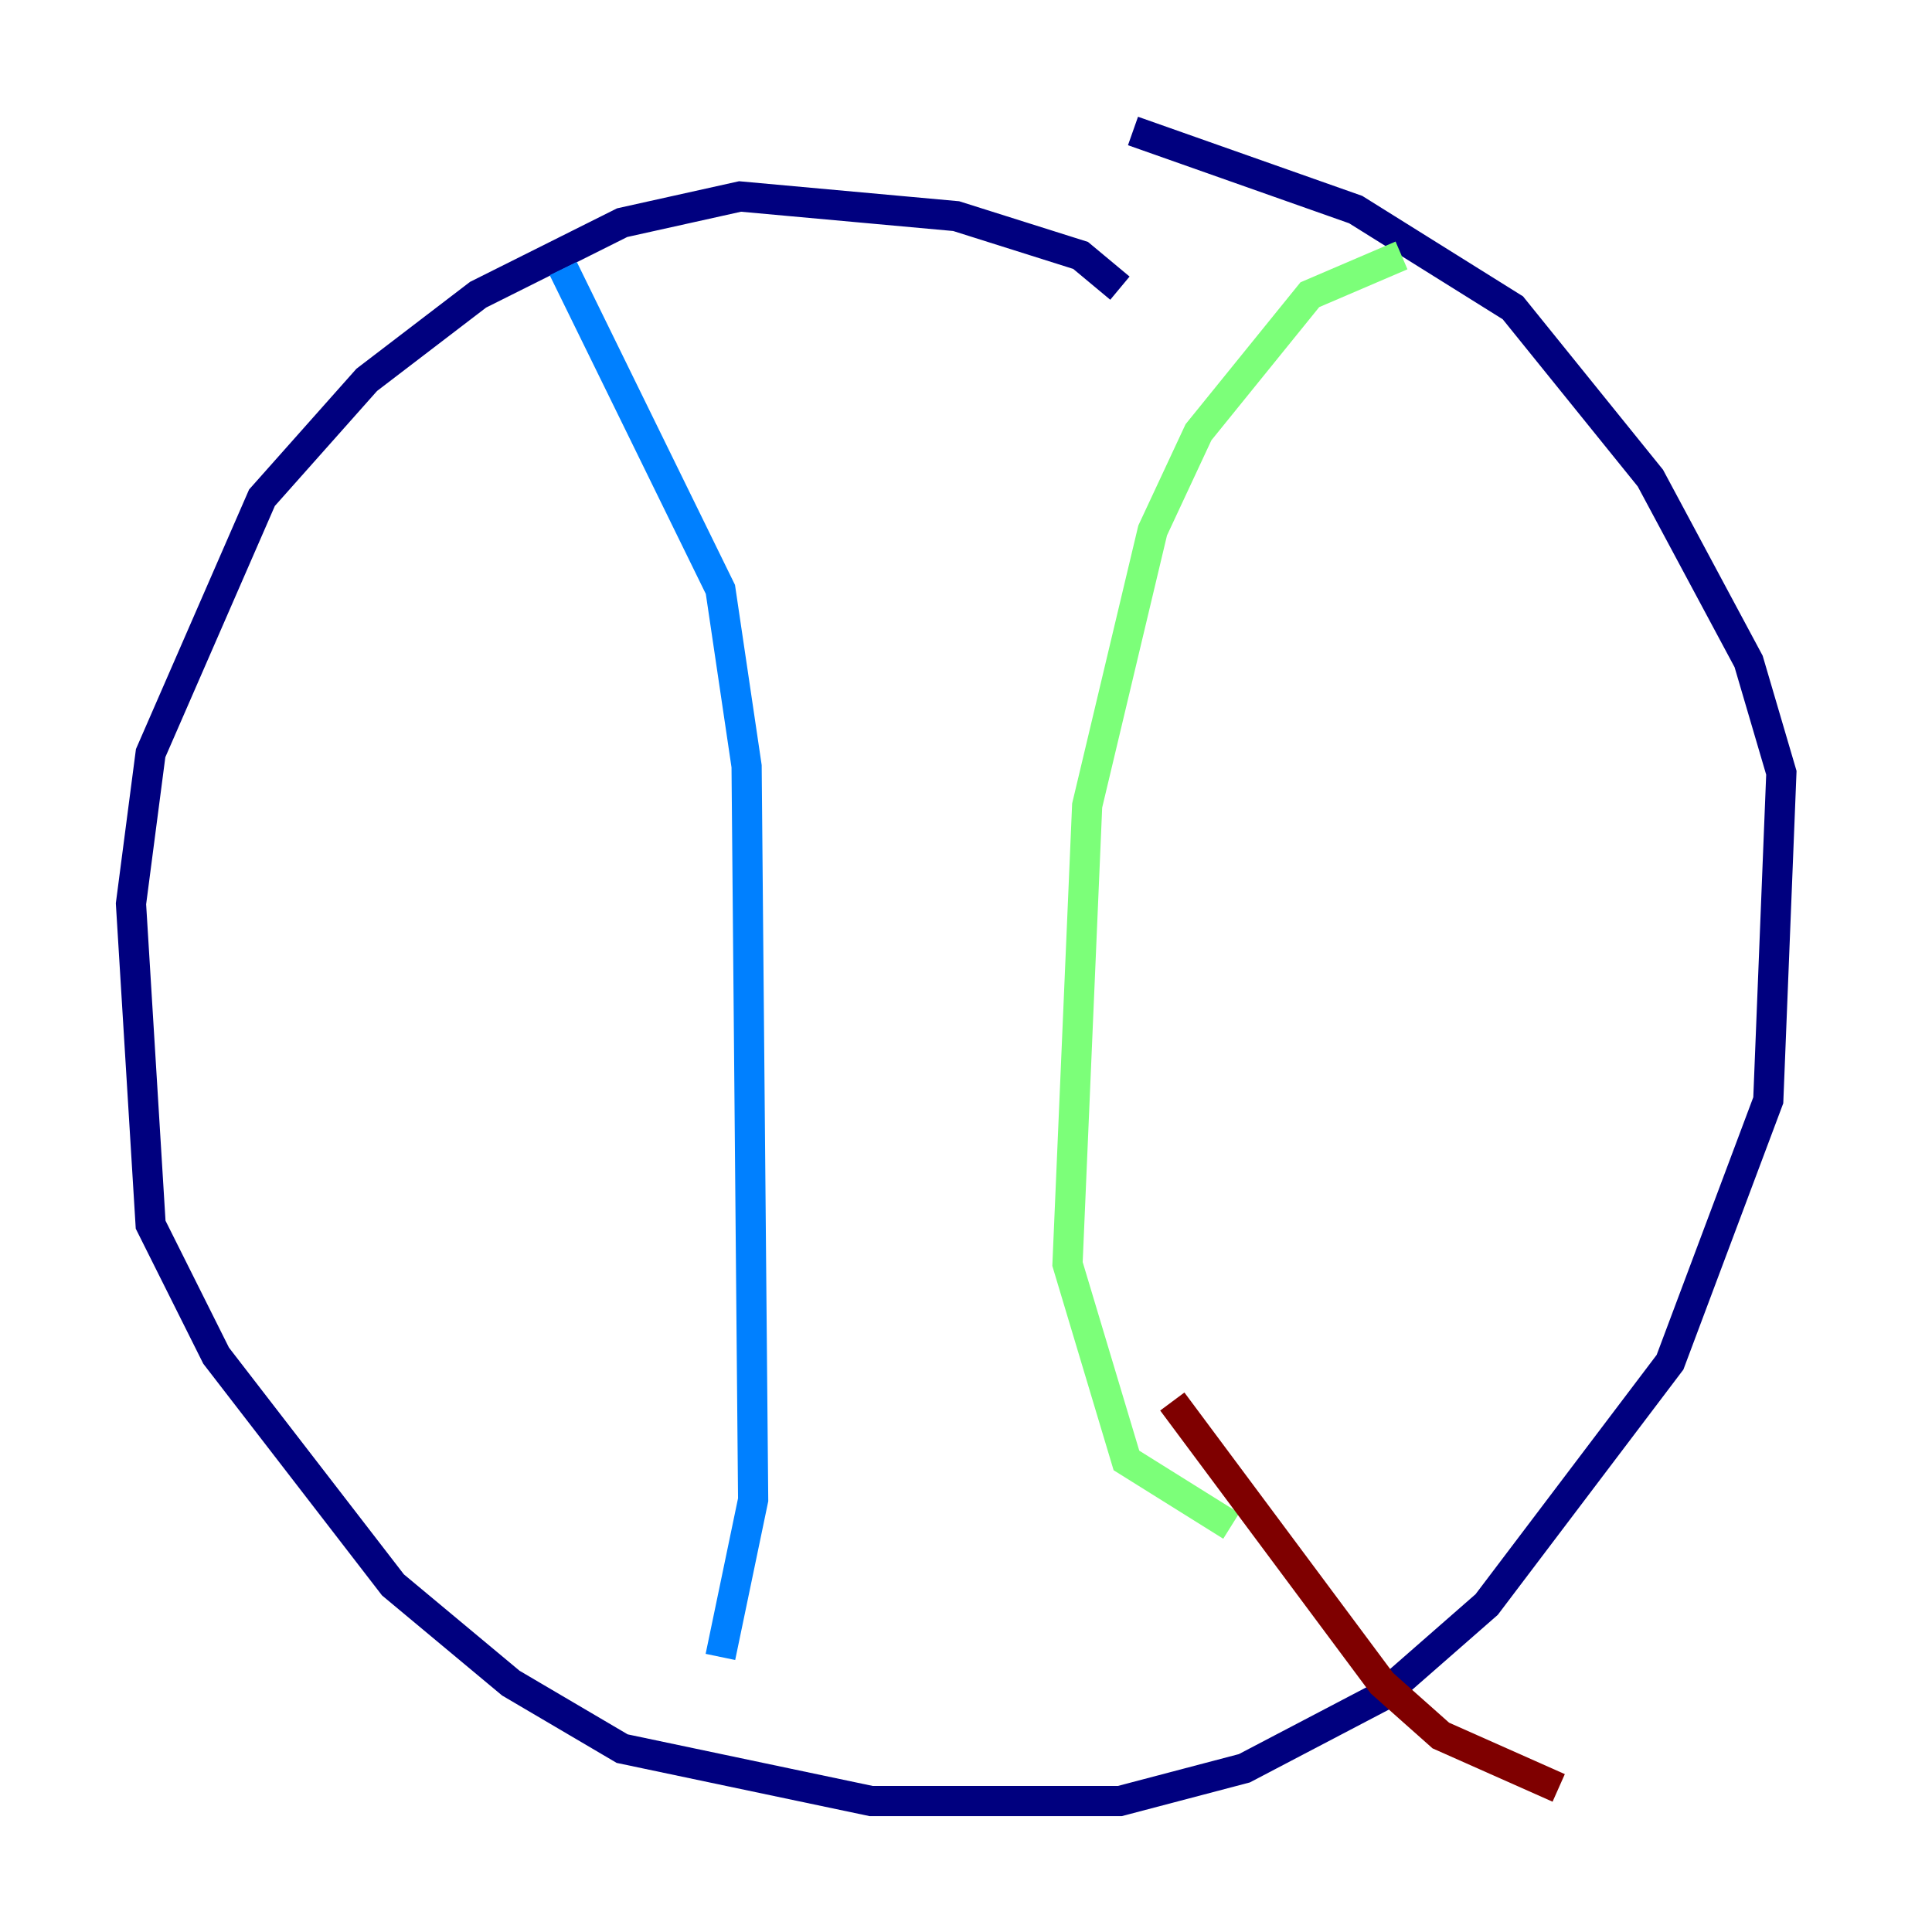 <?xml version="1.0" encoding="utf-8" ?>
<svg baseProfile="tiny" height="128" version="1.2" viewBox="0,0,128,128" width="128" xmlns="http://www.w3.org/2000/svg" xmlns:ev="http://www.w3.org/2001/xml-events" xmlns:xlink="http://www.w3.org/1999/xlink"><defs /><polyline fill="none" points="74.197,19.091 71.593,16.922 63.349,14.319 49.031,13.017 41.22,14.752 31.675,19.525 24.298,25.166 17.356,32.976 9.98,49.898 8.678,59.878 9.98,81.139 14.319,89.817 26.034,105.003 33.844,111.512 41.22,115.851 57.709,119.322 74.197,119.322 82.441,117.153 91.552,112.38 98.495,106.305 110.644,90.251 117.153,72.895 118.02,51.2 115.851,43.824 109.342,31.675 100.231,20.393 89.817,13.885 75.064,8.678" stroke="#00007f" stroke-width="2" /><polyline fill="none" points="37.315,17.79 47.729,39.051 49.464,50.766 49.898,99.363 47.729,109.776" stroke="#0080ff" stroke-width="2" /><polyline fill="none" points="92.854,16.922 86.78,19.525 79.403,28.637 76.366,35.146 72.027,53.37 70.725,83.742 74.63,96.759 81.573,101.098" stroke="#7cff79" stroke-width="2" /><polyline fill="none" points="82.441,88.949 82.441,88.949" stroke="#ff9400" stroke-width="2" /><polyline fill="none" points="77.668,92.854 91.552,111.512 95.458,114.983 103.268,118.454" stroke="#7f0000" stroke-width="2" /></svg>